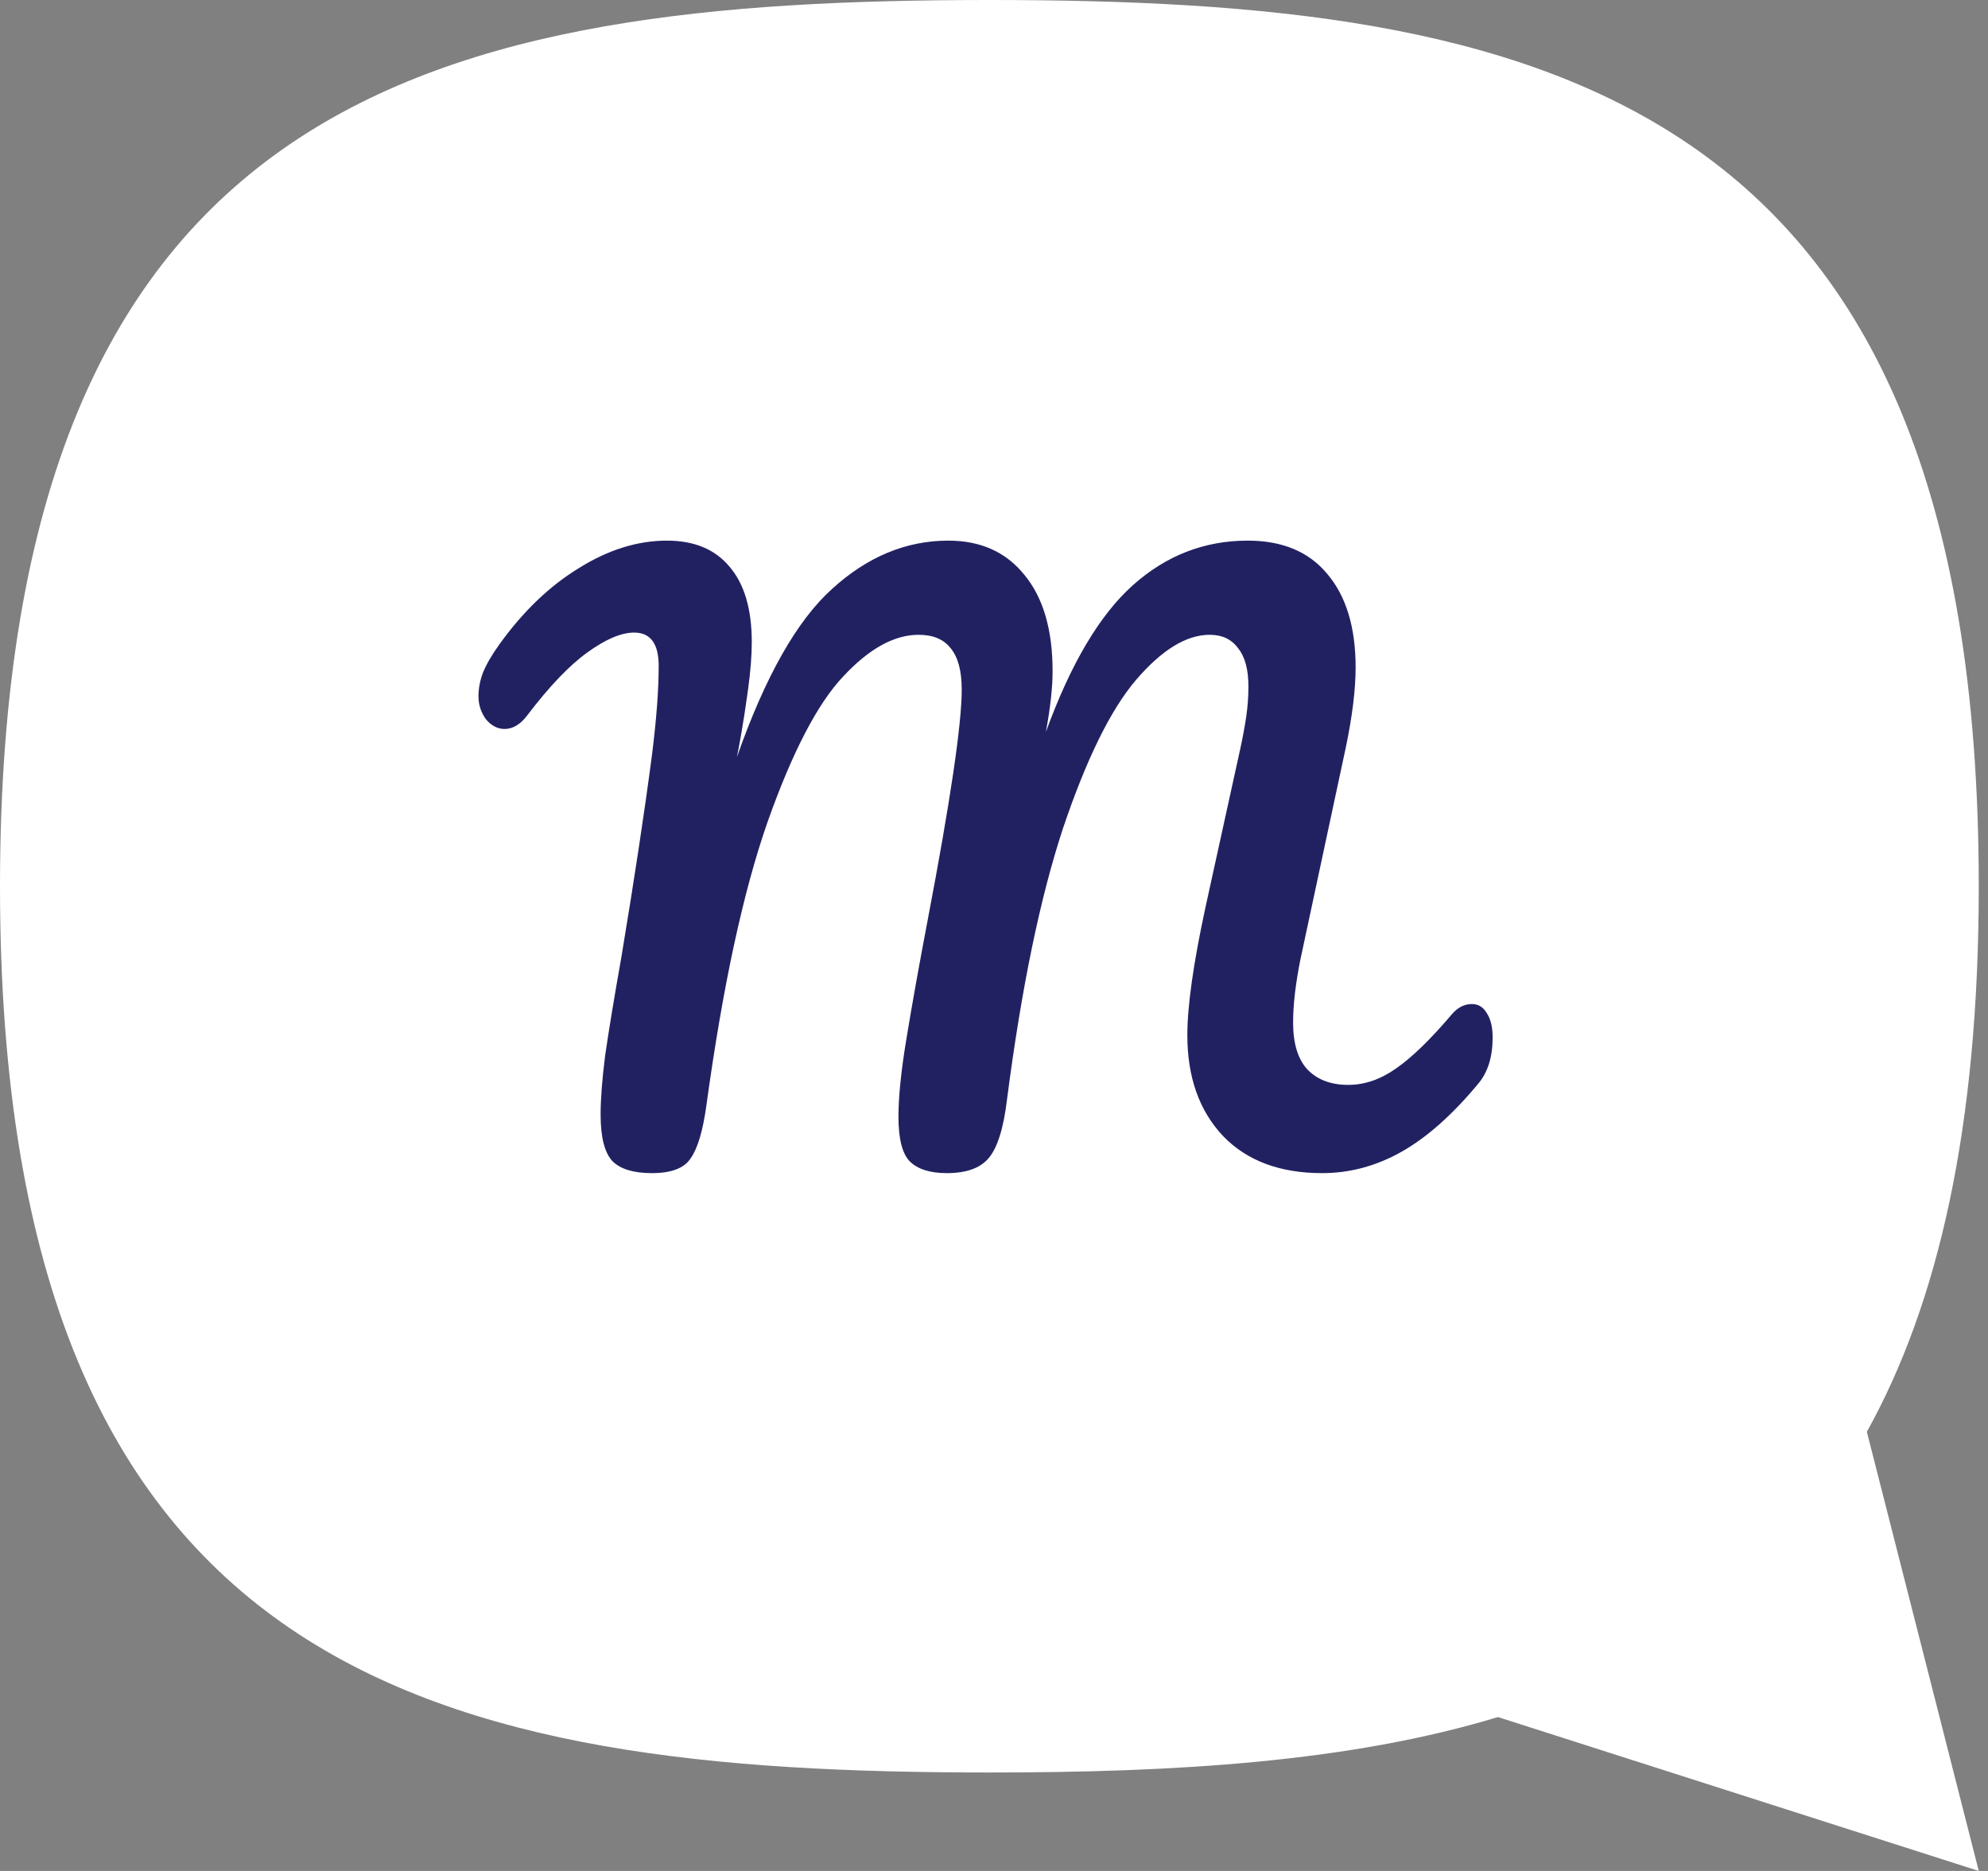 <svg xmlns="http://www.w3.org/2000/svg" width="51" height="48" viewBox="0 0 51 48" fill="none"><rect x="0" y="0" width="51" height="48" fill="#808080" stroke="none"/><path fill-rule="evenodd" clip-rule="evenodd" d="M38.429 44.052C34.616 45.208 30.153 45.474 25.381 45.474C11.364 45.474 0 43.181 0 22.737C0 2.292 11.364 0 25.381 0C39.399 0 50.763 2.292 50.763 22.737C50.763 28.913 49.726 33.432 47.892 36.733L50.763 48L38.429 44.052Z" fill="white"></path><path d="M16.726 30.097C16.255 30.097 15.918 29.995 15.714 29.792C15.51 29.577 15.408 29.177 15.408 28.594C15.408 28.201 15.446 27.7 15.523 27.091C15.612 26.47 15.752 25.62 15.943 24.542C16.274 22.551 16.535 20.826 16.726 19.367C16.841 18.454 16.898 17.693 16.898 17.085C16.898 16.514 16.688 16.229 16.268 16.229C15.937 16.229 15.535 16.4 15.064 16.742C14.606 17.072 14.096 17.605 13.536 18.34C13.358 18.581 13.16 18.702 12.944 18.702C12.766 18.702 12.607 18.619 12.466 18.454C12.339 18.277 12.275 18.08 12.275 17.865C12.275 17.662 12.314 17.459 12.39 17.256C12.479 17.04 12.619 16.799 12.81 16.533C13.421 15.683 14.103 15.03 14.854 14.573C15.605 14.104 16.357 13.87 17.108 13.87C17.809 13.87 18.343 14.092 18.713 14.536C19.095 14.979 19.286 15.626 19.286 16.476C19.286 16.818 19.254 17.224 19.19 17.693C19.127 18.15 19.069 18.524 19.018 18.816C18.967 19.108 18.929 19.31 18.904 19.424C19.63 17.357 20.445 15.918 21.349 15.106C22.253 14.282 23.246 13.87 24.329 13.87C25.156 13.87 25.806 14.161 26.277 14.745C26.761 15.328 27.003 16.152 27.003 17.218C27.003 17.636 26.946 18.156 26.831 18.778C27.468 17.028 28.213 15.772 29.066 15.011C29.919 14.25 30.9 13.87 32.008 13.87C32.899 13.87 33.58 14.155 34.051 14.726C34.535 15.296 34.777 16.095 34.777 17.123C34.777 17.681 34.695 18.359 34.529 19.158L33.364 24.599C33.236 25.233 33.173 25.778 33.173 26.235C33.173 26.768 33.294 27.167 33.536 27.433C33.791 27.7 34.141 27.833 34.586 27.833C35.007 27.833 35.414 27.694 35.809 27.415C36.216 27.135 36.694 26.672 37.242 26.026C37.394 25.848 37.566 25.759 37.757 25.759C37.923 25.759 38.05 25.835 38.139 25.988C38.241 26.14 38.292 26.349 38.292 26.616C38.292 27.11 38.171 27.503 37.929 27.795C37.267 28.594 36.611 29.177 35.962 29.545C35.312 29.913 34.631 30.097 33.918 30.097C32.835 30.097 31.988 29.78 31.377 29.146C30.766 28.499 30.46 27.636 30.46 26.558C30.46 25.81 30.613 24.726 30.919 23.305L31.683 19.824C31.708 19.71 31.753 19.507 31.817 19.215C31.88 18.924 31.931 18.651 31.969 18.397C32.008 18.131 32.027 17.871 32.027 17.617C32.027 17.173 31.938 16.844 31.759 16.628C31.594 16.4 31.352 16.286 31.033 16.286C30.435 16.286 29.805 16.672 29.142 17.446C28.493 18.207 27.869 19.475 27.27 21.251C26.685 23.026 26.207 25.334 25.838 28.175C25.749 28.936 25.589 29.45 25.36 29.716C25.144 29.97 24.787 30.097 24.291 30.097C23.858 30.097 23.539 29.995 23.335 29.792C23.144 29.59 23.049 29.209 23.049 28.651C23.049 28.131 23.119 27.453 23.259 26.616C23.399 25.766 23.577 24.77 23.794 23.629C24.38 20.56 24.672 18.581 24.672 17.693C24.672 17.211 24.577 16.856 24.386 16.628C24.208 16.4 23.934 16.286 23.565 16.286C22.941 16.286 22.297 16.641 21.635 17.351C20.973 18.049 20.324 19.298 19.687 21.099C19.063 22.887 18.541 25.309 18.121 28.366C18.031 29.012 17.898 29.463 17.719 29.716C17.554 29.97 17.223 30.097 16.726 30.097Z" fill="#212162"></path></svg>
